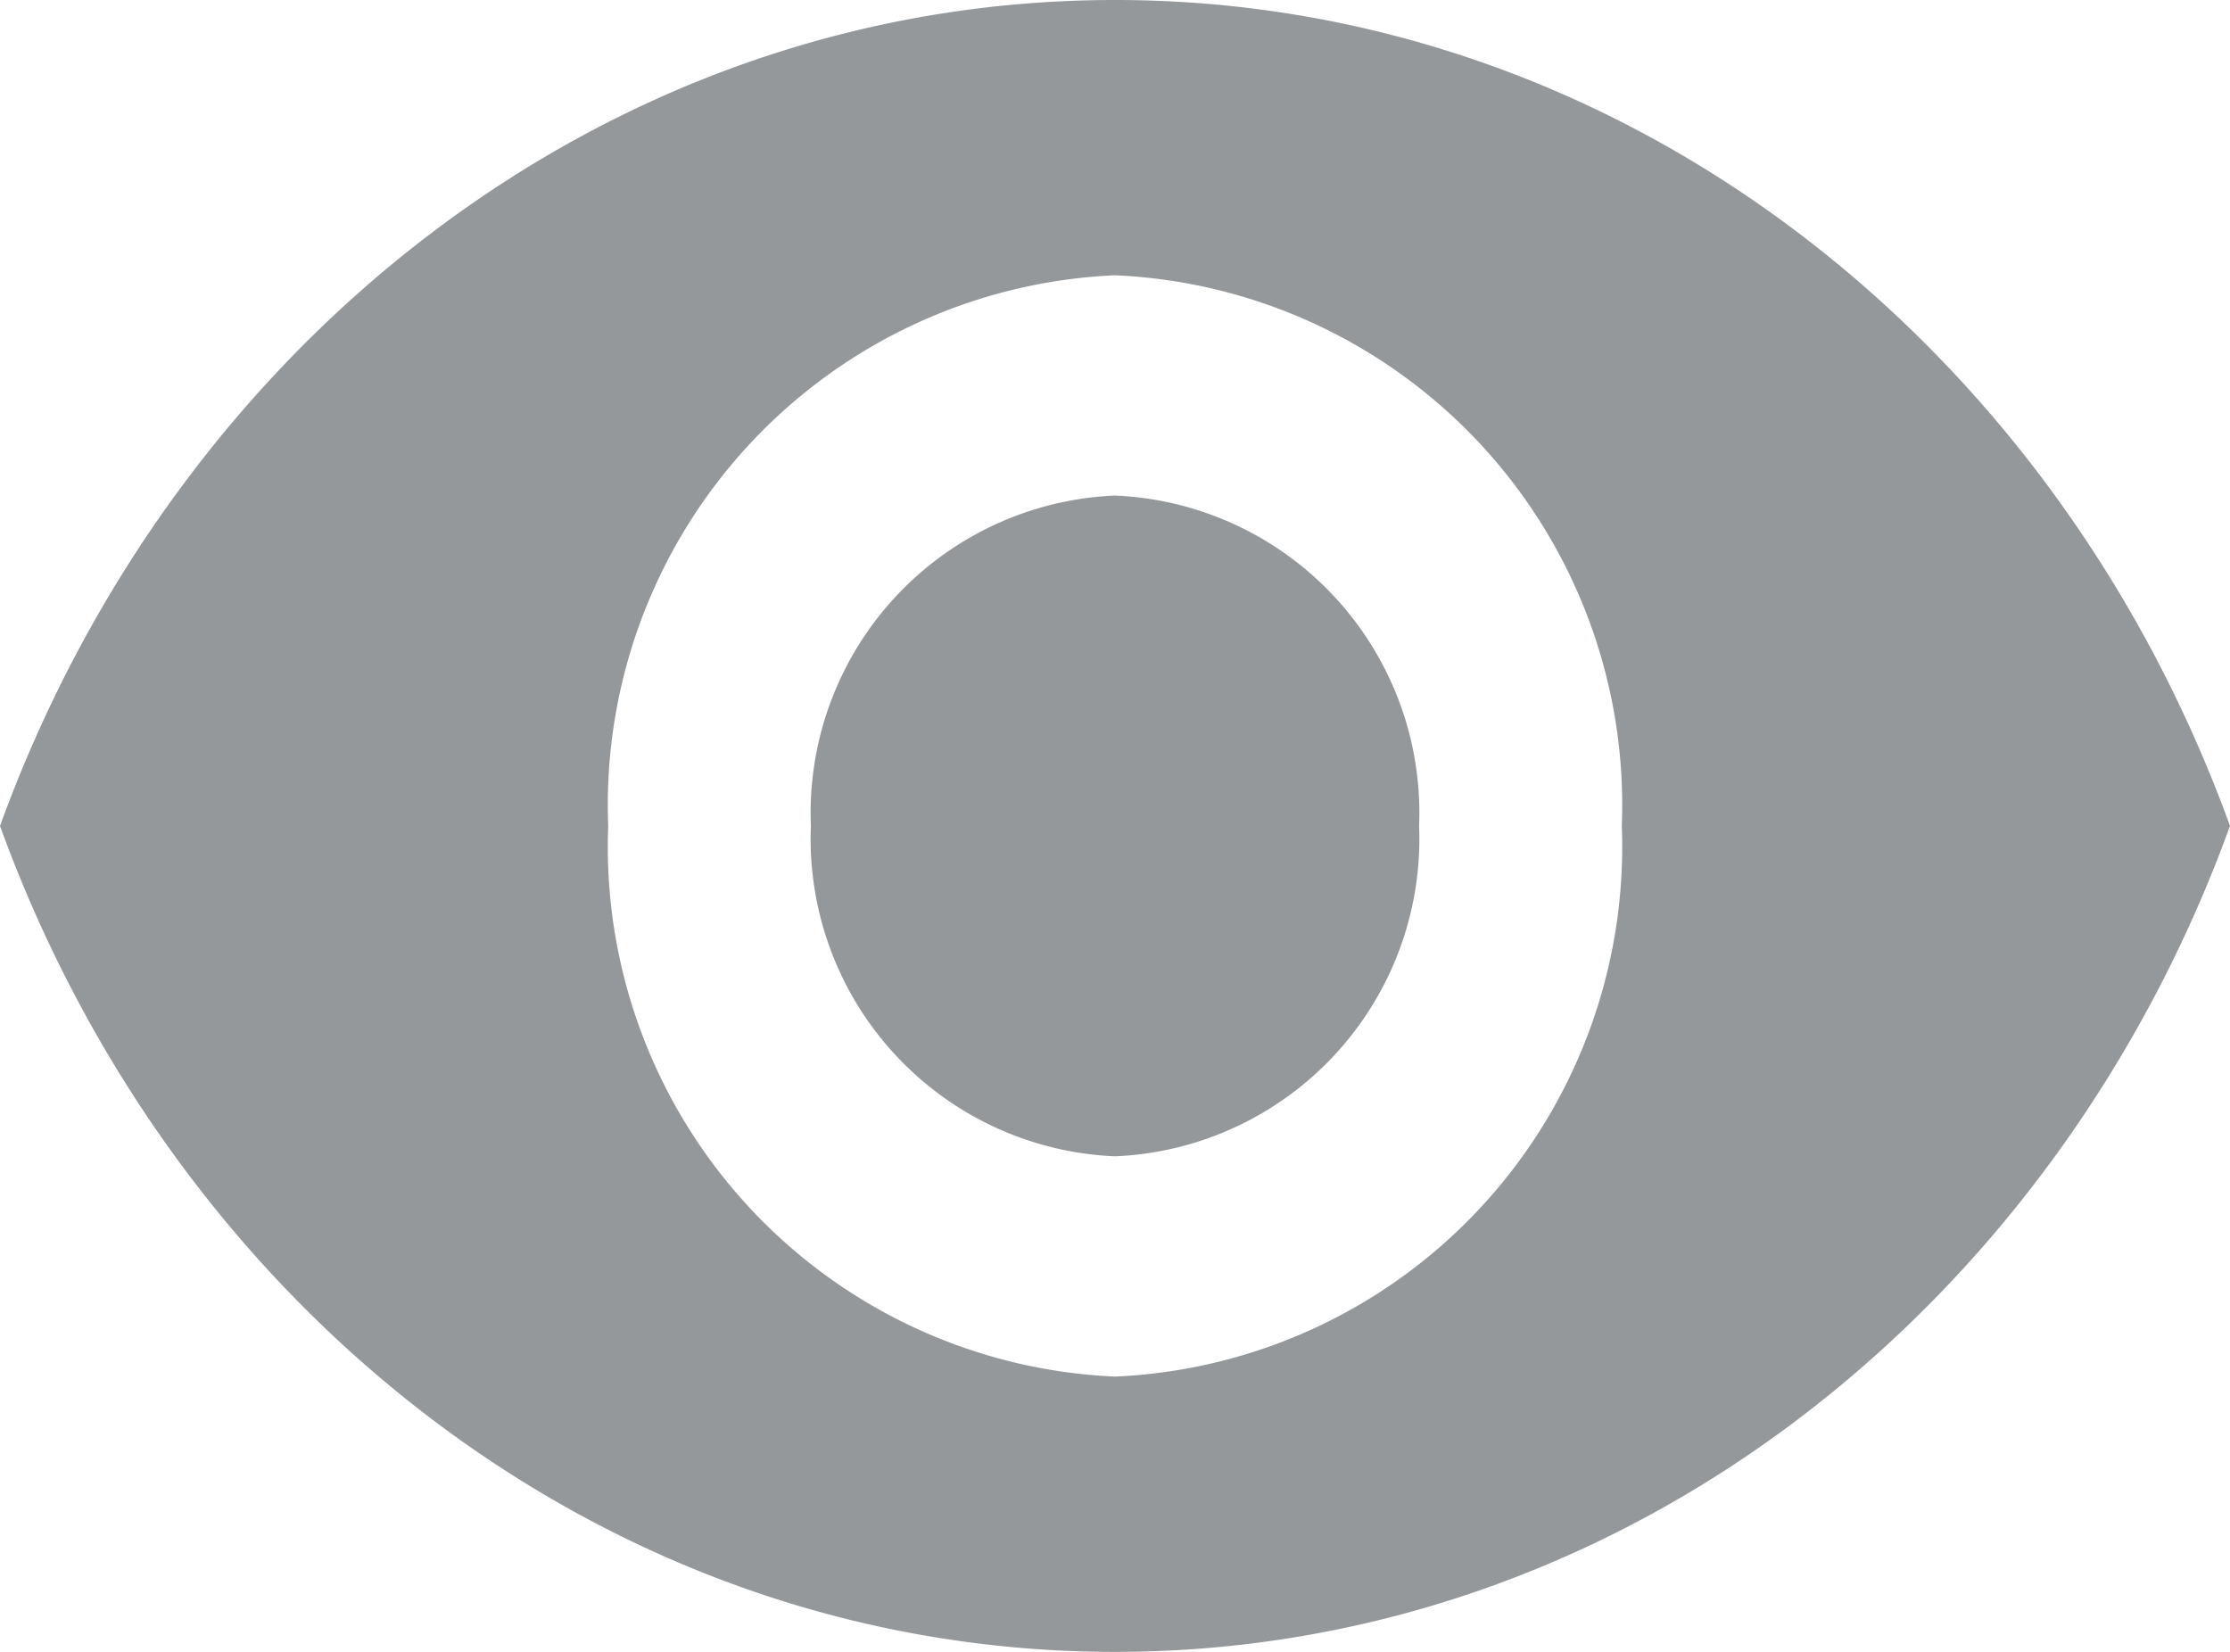 <svg xmlns="http://www.w3.org/2000/svg" width="27" height="20" viewBox="0 0 27 20">
  <path id="ic_remove_red_eye_24px" d="M14.5,4.5C8.364,4.5,3.123,8.647,1,14.5c2.123,5.853,7.364,10,13.5,10s11.377-4.147,13.5-10C25.877,8.647,20.636,4.5,14.5,4.5Zm0,16.667A6.42,6.42,0,0,1,8.364,14.5,6.42,6.42,0,0,1,14.5,7.833,6.42,6.42,0,0,1,20.636,14.5,6.42,6.42,0,0,1,14.5,21.167Zm0-10.667a3.846,3.846,0,0,0-3.682,4,3.846,3.846,0,0,0,3.682,4,3.846,3.846,0,0,0,3.682-4A3.846,3.846,0,0,0,14.5,10.5Z" transform="translate(-1 -4.5)" fill="#95989a"/>
</svg>
